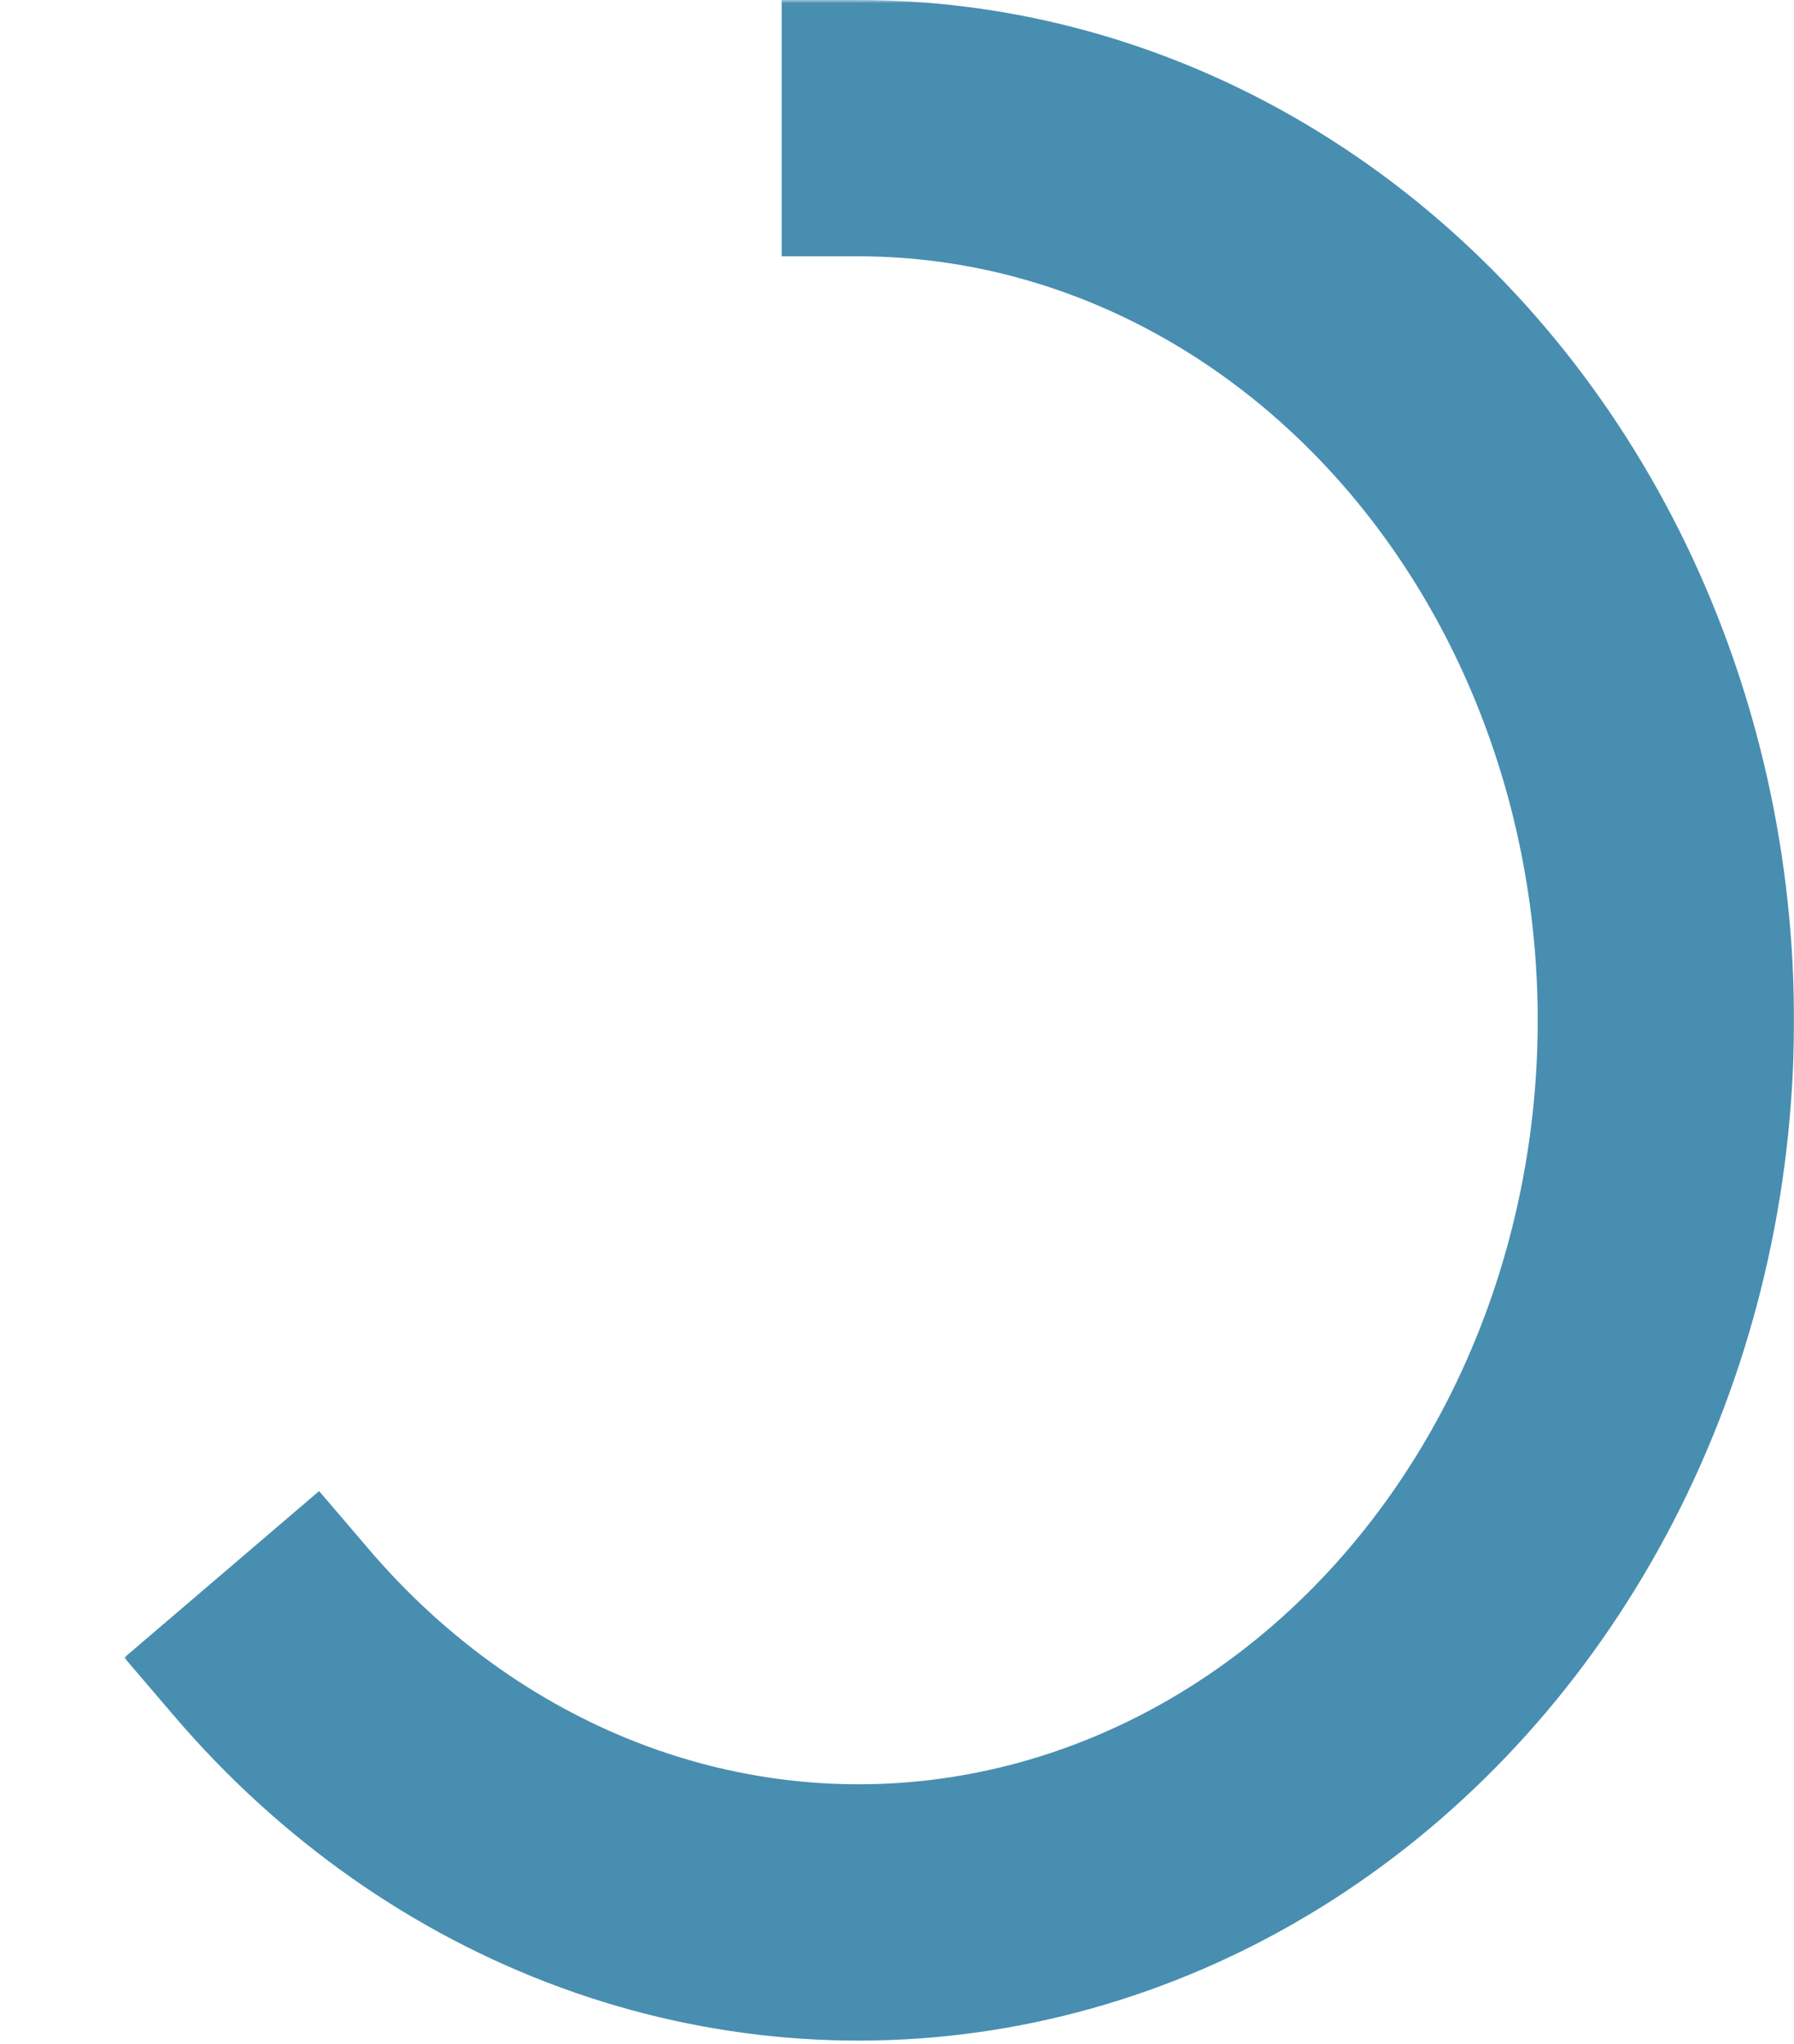 <svg width="280" height="319" viewBox="0 0 280 319" fill="none" xmlns="http://www.w3.org/2000/svg">
<mask id="mask0_3_411" style="mask-type:alpha" maskUnits="userSpaceOnUse" x="-54" y="-47" width="376" height="412">
<path d="M92.593 19.2C105.966 14.426 119.94 11.994 134.001 11.994L134.001 159.218L92.593 19.2Z" fill="#EBEBEB" stroke="#EBEBEB" stroke-width="0.5"/>
<path d="M55.237 40.115C66.613 31.034 79.219 23.977 92.592 19.203L134 159.221L55.237 40.115Z" fill="#EBEBEB" stroke="#EBEBEB" stroke-width="0.5"/>
<path d="M25.593 72.686C33.858 60.187 43.862 49.196 55.237 40.115L134.001 159.221L25.593 72.686Z" fill="#EBEBEB" stroke="#EBEBEB" stroke-width="0.5"/>
<path d="M6.558 113.725C10.903 99.032 17.326 85.182 25.591 72.684L133.999 159.219L6.558 113.725Z" fill="#EBEBEB" stroke="#EBEBEB" stroke-width="0.5"/>
<path d="M-0.001 159.22C-0.001 143.771 2.212 128.419 6.557 113.726L133.999 159.22L-0.001 159.22Z" fill="#EBEBEB" stroke="#EBEBEB" stroke-width="0.5"/>
<path d="M6.559 204.716C2.214 190.023 0.001 174.67 0.001 159.221L134.001 159.221L6.559 204.716Z" fill="#EBEBEB" stroke="#EBEBEB" stroke-width="0.5"/>
<path d="M25.592 245.755C17.327 233.257 10.904 219.407 6.559 204.714L134.001 159.22L25.592 245.755Z" fill="#EBEBEB" stroke="#EBEBEB" stroke-width="0.5"/>
<path d="M55.236 278.327C43.86 269.246 33.856 258.255 25.59 245.756L133.999 159.221L55.236 278.327Z" fill="#EBEBEB" stroke="#EBEBEB" stroke-width="0.5"/>
<path d="M92.592 299.238C79.219 294.464 66.613 287.407 55.237 278.327L134.001 159.22L92.592 299.238Z" fill="#EBEBEB" stroke="#EBEBEB" stroke-width="0.5"/>
<path d="M134 306.443C119.939 306.443 105.965 304.012 92.592 299.238L134 159.22L134 306.443Z" fill="#EBEBEB" stroke="#EBEBEB" stroke-width="0.5"/>
<path d="M175.408 299.238C162.035 304.012 148.061 306.444 134 306.444L134 159.22L175.408 299.238Z" fill="#EBEBEB" stroke="#EBEBEB" stroke-width="0.5"/>
<path d="M212.763 278.328C201.387 287.408 188.782 294.465 175.408 299.239L134 159.221L212.763 278.328Z" fill="#EBEBEB" stroke="#EBEBEB" stroke-width="0.5"/>
<path d="M242.408 245.758C234.143 258.256 224.139 269.248 212.763 278.328L134 159.222L242.408 245.758Z" fill="#EBEBEB" stroke="#EBEBEB" stroke-width="0.5"/>
<path d="M261.441 204.718C257.096 219.411 250.673 233.261 242.408 245.759L133.999 159.224L261.441 204.718Z" fill="#EBEBEB" stroke="#EBEBEB" stroke-width="0.5"/>
<path d="M268 159.224C268 174.673 265.786 190.026 261.441 204.719L134 159.224L268 159.224Z" fill="#EBEBEB" stroke="#EBEBEB" stroke-width="0.5"/>
<path d="M261.441 113.729C265.787 128.421 268 143.774 268 159.223L134 159.223L261.441 113.729Z" fill="#EBEBEB" stroke="#EBEBEB" stroke-width="0.5"/>
<path d="M242.408 72.687C250.673 85.186 257.096 99.036 261.441 113.728L134 159.223L242.408 72.687Z" fill="#EBEBEB" stroke="#EBEBEB" stroke-width="0.5"/>
<path d="M212.763 40.117C224.139 49.198 234.143 60.19 242.408 72.688L134 159.224L212.763 40.117Z" fill="#EBEBEB" stroke="#EBEBEB" stroke-width="0.5"/>
<path d="M175.408 19.206C188.782 23.98 201.388 31.036 212.763 40.117L134 159.223L175.408 19.206Z" fill="#EBEBEB" stroke="#EBEBEB" stroke-width="0.5"/>
<path d="M134 12.002C148.061 12.002 162.035 14.434 175.408 19.208L134 159.226L134 12.002Z" fill="#EBEBEB" stroke="#EBEBEB" stroke-width="0.5"/>
</mask>
<g mask="url(#mask0_3_411)">
<path d="M134 15.5C155.571 15.5 176.823 21.391 195.846 32.668C214.872 43.947 231.083 60.267 242.994 80.191C254.906 100.115 262.135 123.002 264.011 146.795C265.887 170.588 262.348 194.512 253.723 216.41C245.098 238.308 231.667 257.471 214.667 272.195C197.669 286.917 177.637 296.741 156.379 300.817C135.124 304.893 113.278 303.101 92.797 295.594C72.313 288.085 53.813 275.086 38.979 257.731" stroke="#81C784" stroke-width="7"/>
</g>
<mask id="path-22-outside-1_3_411" maskUnits="userSpaceOnUse" x="19.318" y="0" width="261" height="319" fill="black">
<rect fill="white" x="19.318" width="261" height="319"/>
<path fill-rule="evenodd" clip-rule="evenodd" d="M189.472 43.421C172.331 33.26 153.275 28 134 28V12C156.214 12 178.081 18.068 197.631 29.657C217.181 41.247 233.802 57.995 245.998 78.394C258.194 98.794 265.583 122.204 267.5 146.52C269.417 170.836 265.802 195.294 256.979 217.693C248.157 240.092 234.404 259.731 216.959 274.841C199.513 289.951 178.922 300.059 157.039 304.255C135.155 308.451 112.665 306.604 91.592 298.88C70.519 291.156 51.525 277.797 36.318 260.005L48.481 249.609C61.983 265.406 78.717 277.12 97.099 283.857C115.467 290.59 135.013 292.187 154.025 288.541C173.046 284.894 191.085 276.084 206.483 262.746C221.892 249.401 234.174 231.933 242.092 211.829C250.012 191.723 253.278 169.703 251.55 147.777C249.821 125.853 243.163 104.832 232.265 86.605C221.371 68.383 206.625 53.589 189.472 43.421Z"/>
</mask>
<path d="M134 28H122V40H134V28ZM189.472 43.421L195.591 33.098L195.591 33.098L189.472 43.421ZM134 12V0H122V12H134ZM197.631 29.657L203.75 19.335L203.75 19.335L197.631 29.657ZM245.998 78.394L235.699 84.552L235.699 84.552L245.998 78.394ZM267.5 146.52L279.463 145.577L279.463 145.577L267.5 146.52ZM256.979 217.693L268.144 222.091L256.979 217.693ZM216.959 274.841L209.102 265.77L209.102 265.77L216.959 274.841ZM157.039 304.255L159.298 316.04L159.298 316.04L157.039 304.255ZM91.592 298.88L95.722 287.613L95.722 287.613L91.592 298.88ZM36.318 260.005L28.521 250.883L19.399 258.68L27.196 267.802L36.318 260.005ZM48.481 249.609L57.603 241.813L49.806 232.691L40.684 240.487L48.481 249.609ZM97.099 283.857L101.228 272.59L101.228 272.59L97.099 283.857ZM154.025 288.541L156.285 300.326L156.285 300.326L154.025 288.541ZM206.483 262.746L198.627 253.676L198.627 253.676L206.483 262.746ZM242.092 211.829L230.927 207.432L230.927 207.432L242.092 211.829ZM251.55 147.777L239.587 148.721L239.587 148.721L251.55 147.777ZM232.265 86.605L242.565 80.447L242.565 80.447L232.265 86.605ZM134 40C151.07 40 168.02 44.654 183.352 53.743L195.591 33.098C176.643 21.866 155.479 16 134 16V40ZM122 12V28H146V12H122ZM203.75 19.335C182.392 6.674 158.419 0 134 0V24C154.01 24 173.769 29.462 191.511 39.98L203.75 19.335ZM256.298 72.237C243.125 50.204 225.098 31.991 203.75 19.335L191.511 39.98C209.264 50.504 224.479 65.786 235.699 84.552L256.298 72.237ZM279.463 145.577C277.405 119.468 269.468 94.265 256.298 72.237L235.699 84.552C246.921 103.322 253.762 124.941 255.537 147.463L279.463 145.577ZM268.144 222.091C277.644 197.972 281.521 171.686 279.463 145.577L255.537 147.463C257.313 169.986 253.959 192.615 245.814 213.295L268.144 222.091ZM224.815 283.911C243.788 267.478 258.644 246.212 268.144 222.091L245.814 213.295C237.67 233.973 225.02 251.983 209.102 265.77L224.815 283.911ZM159.298 316.04C183.33 311.432 205.835 300.351 224.815 283.911L209.102 265.77C193.192 279.551 174.515 288.685 154.779 292.469L159.298 316.04ZM87.462 310.147C110.563 318.614 135.261 320.649 159.298 316.04L154.779 292.469C135.049 296.253 114.767 294.594 95.722 287.613L87.462 310.147ZM27.196 267.802C43.682 287.09 64.371 301.683 87.462 310.147L95.722 287.613C76.668 280.629 59.368 268.504 45.44 252.208L27.196 267.802ZM40.684 240.487L28.521 250.883L44.115 269.127L56.278 258.731L40.684 240.487ZM101.228 272.59C84.866 266.592 69.825 256.113 57.603 241.813L39.359 257.406C54.14 274.699 72.569 287.647 92.969 295.124L101.228 272.59ZM151.766 276.756C134.907 279.988 117.569 278.58 101.228 272.59L92.969 295.124C113.366 302.6 135.119 304.385 156.285 300.326L151.766 276.756ZM198.627 253.676C184.763 265.683 168.638 273.52 151.766 276.756L156.285 300.326C177.453 296.267 197.406 286.484 214.34 271.817L198.627 253.676ZM230.927 207.432C223.687 225.814 212.508 241.653 198.627 253.676L214.34 271.817C231.276 257.148 244.661 238.053 253.257 216.227L230.927 207.432ZM239.587 148.721C241.174 168.853 238.169 189.045 230.927 207.432L253.257 216.227C261.854 194.401 265.382 170.553 263.513 146.834L239.587 148.721ZM221.966 92.763C231.889 109.36 238 128.589 239.587 148.721L263.513 146.834C261.643 123.116 254.437 100.303 242.565 80.447L221.966 92.763ZM183.352 53.743C198.708 62.846 212.048 76.175 221.966 92.763L242.565 80.447C230.694 60.592 214.542 44.333 195.591 33.098L183.352 53.743Z" fill="#488EB0" mask="url(#path-22-outside-1_3_411)"/>
</svg>
